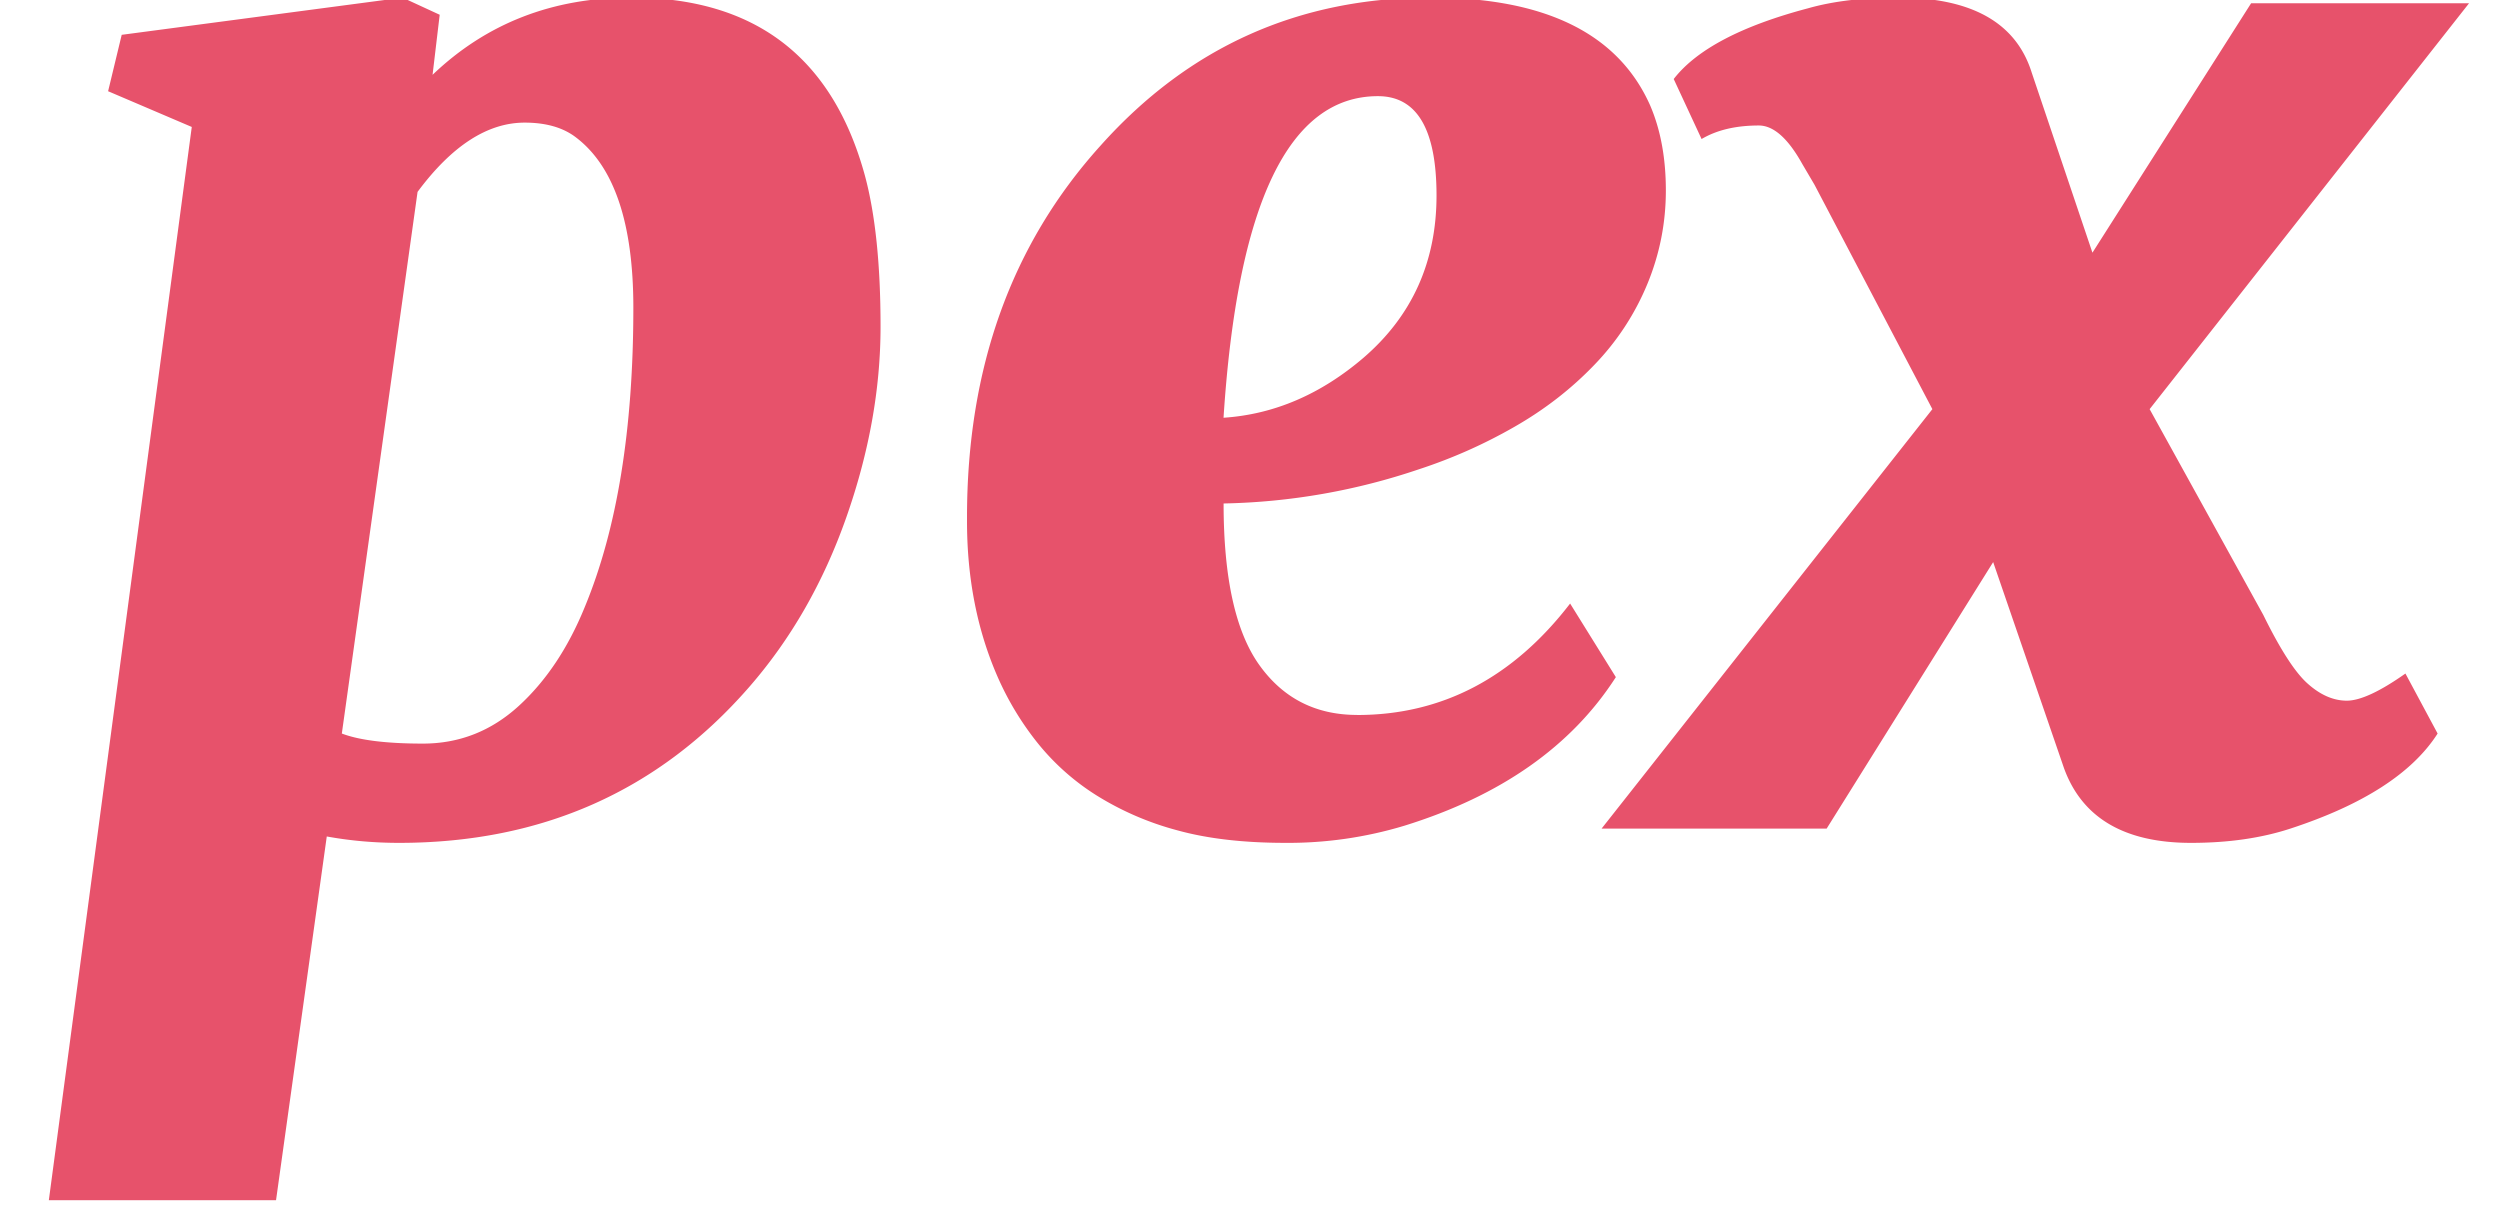 <svg xmlns="http://www.w3.org/2000/svg" width="41" height="20" viewBox="0 0 41 20"><g><g><path fill="#e7526b" d="M7.094 1.227C7.977.383 9.062-.04 10.352-.04c2.023 0 3.3.973 3.832 2.918.171.633.257 1.459.257 2.478 0 1.02-.187 2.063-.562 3.13-.375 1.066-.906 1.994-1.594 2.783-1.484 1.703-3.398 2.554-5.742 2.554-.406 0-.8-.035-1.184-.105l-.832 5.965H.801L3.145 2.082l-1.372-.586.223-.925 4.606-.61.609.281zM5.606 12.03c.288.11.732.165 1.33.165.597 0 1.12-.206 1.57-.616.449-.41.81-.95 1.084-1.623.531-1.281.797-2.918.797-4.91 0-1.383-.313-2.313-.938-2.79-.21-.163-.492-.245-.844-.245-.609 0-1.195.379-1.757 1.136zm16.652-.304c1.39 0 2.555-.61 3.492-1.828l.75 1.207c-.727 1.132-1.883 1.945-3.469 2.437a6.582 6.582 0 0 1-1.945.281c-.688 0-1.28-.068-1.775-.205a4.857 4.857 0 0 1-1.319-.568 3.9 3.9 0 0 1-.972-.861 4.849 4.849 0 0 1-.657-1.084c-.336-.766-.504-1.618-.504-2.555v-.07c0-2.446.73-4.477 2.192-6.094C19.496.77 21.3-.04 23.465-.04c1.875 0 3.074.59 3.598 1.77.171.398.257.863.257 1.394 0 .532-.101 1.043-.304 1.535a4.226 4.226 0 0 1-.868 1.324c-.375.391-.81.73-1.306 1.014a8.364 8.364 0 0 1-1.565.697 10.6 10.6 0 0 1-3.21.563c0 1.219.195 2.102.585 2.648.39.547.926.82 1.606.82zm.34-10.149c-1.461 0-2.305 1.758-2.532 5.274.828-.055 1.594-.383 2.297-.985.797-.687 1.196-1.574 1.196-2.66s-.32-1.629-.961-1.629zm14.52 8.508c.28.57.524.948.732 1.13.207.184.42.276.638.276.219 0 .54-.148.961-.445l.528.984c-.415.649-1.22 1.168-2.415 1.559-.476.156-1.019.234-1.628.234-1.094 0-1.79-.41-2.086-1.23l-1.16-3.375-2.731 4.371h-3.691l5.425-6.879-1.933-3.68-.2-.34c-.234-.421-.472-.632-.714-.632-.375 0-.688.074-.938.222l-.457-.984c.375-.484 1.11-.871 2.203-1.16.414-.118.907-.176 1.477-.176 1.203 0 1.934.41 2.191 1.23l.996 2.954 2.602-4.09h3.574L35.254 6.71z"/></g></g></svg>